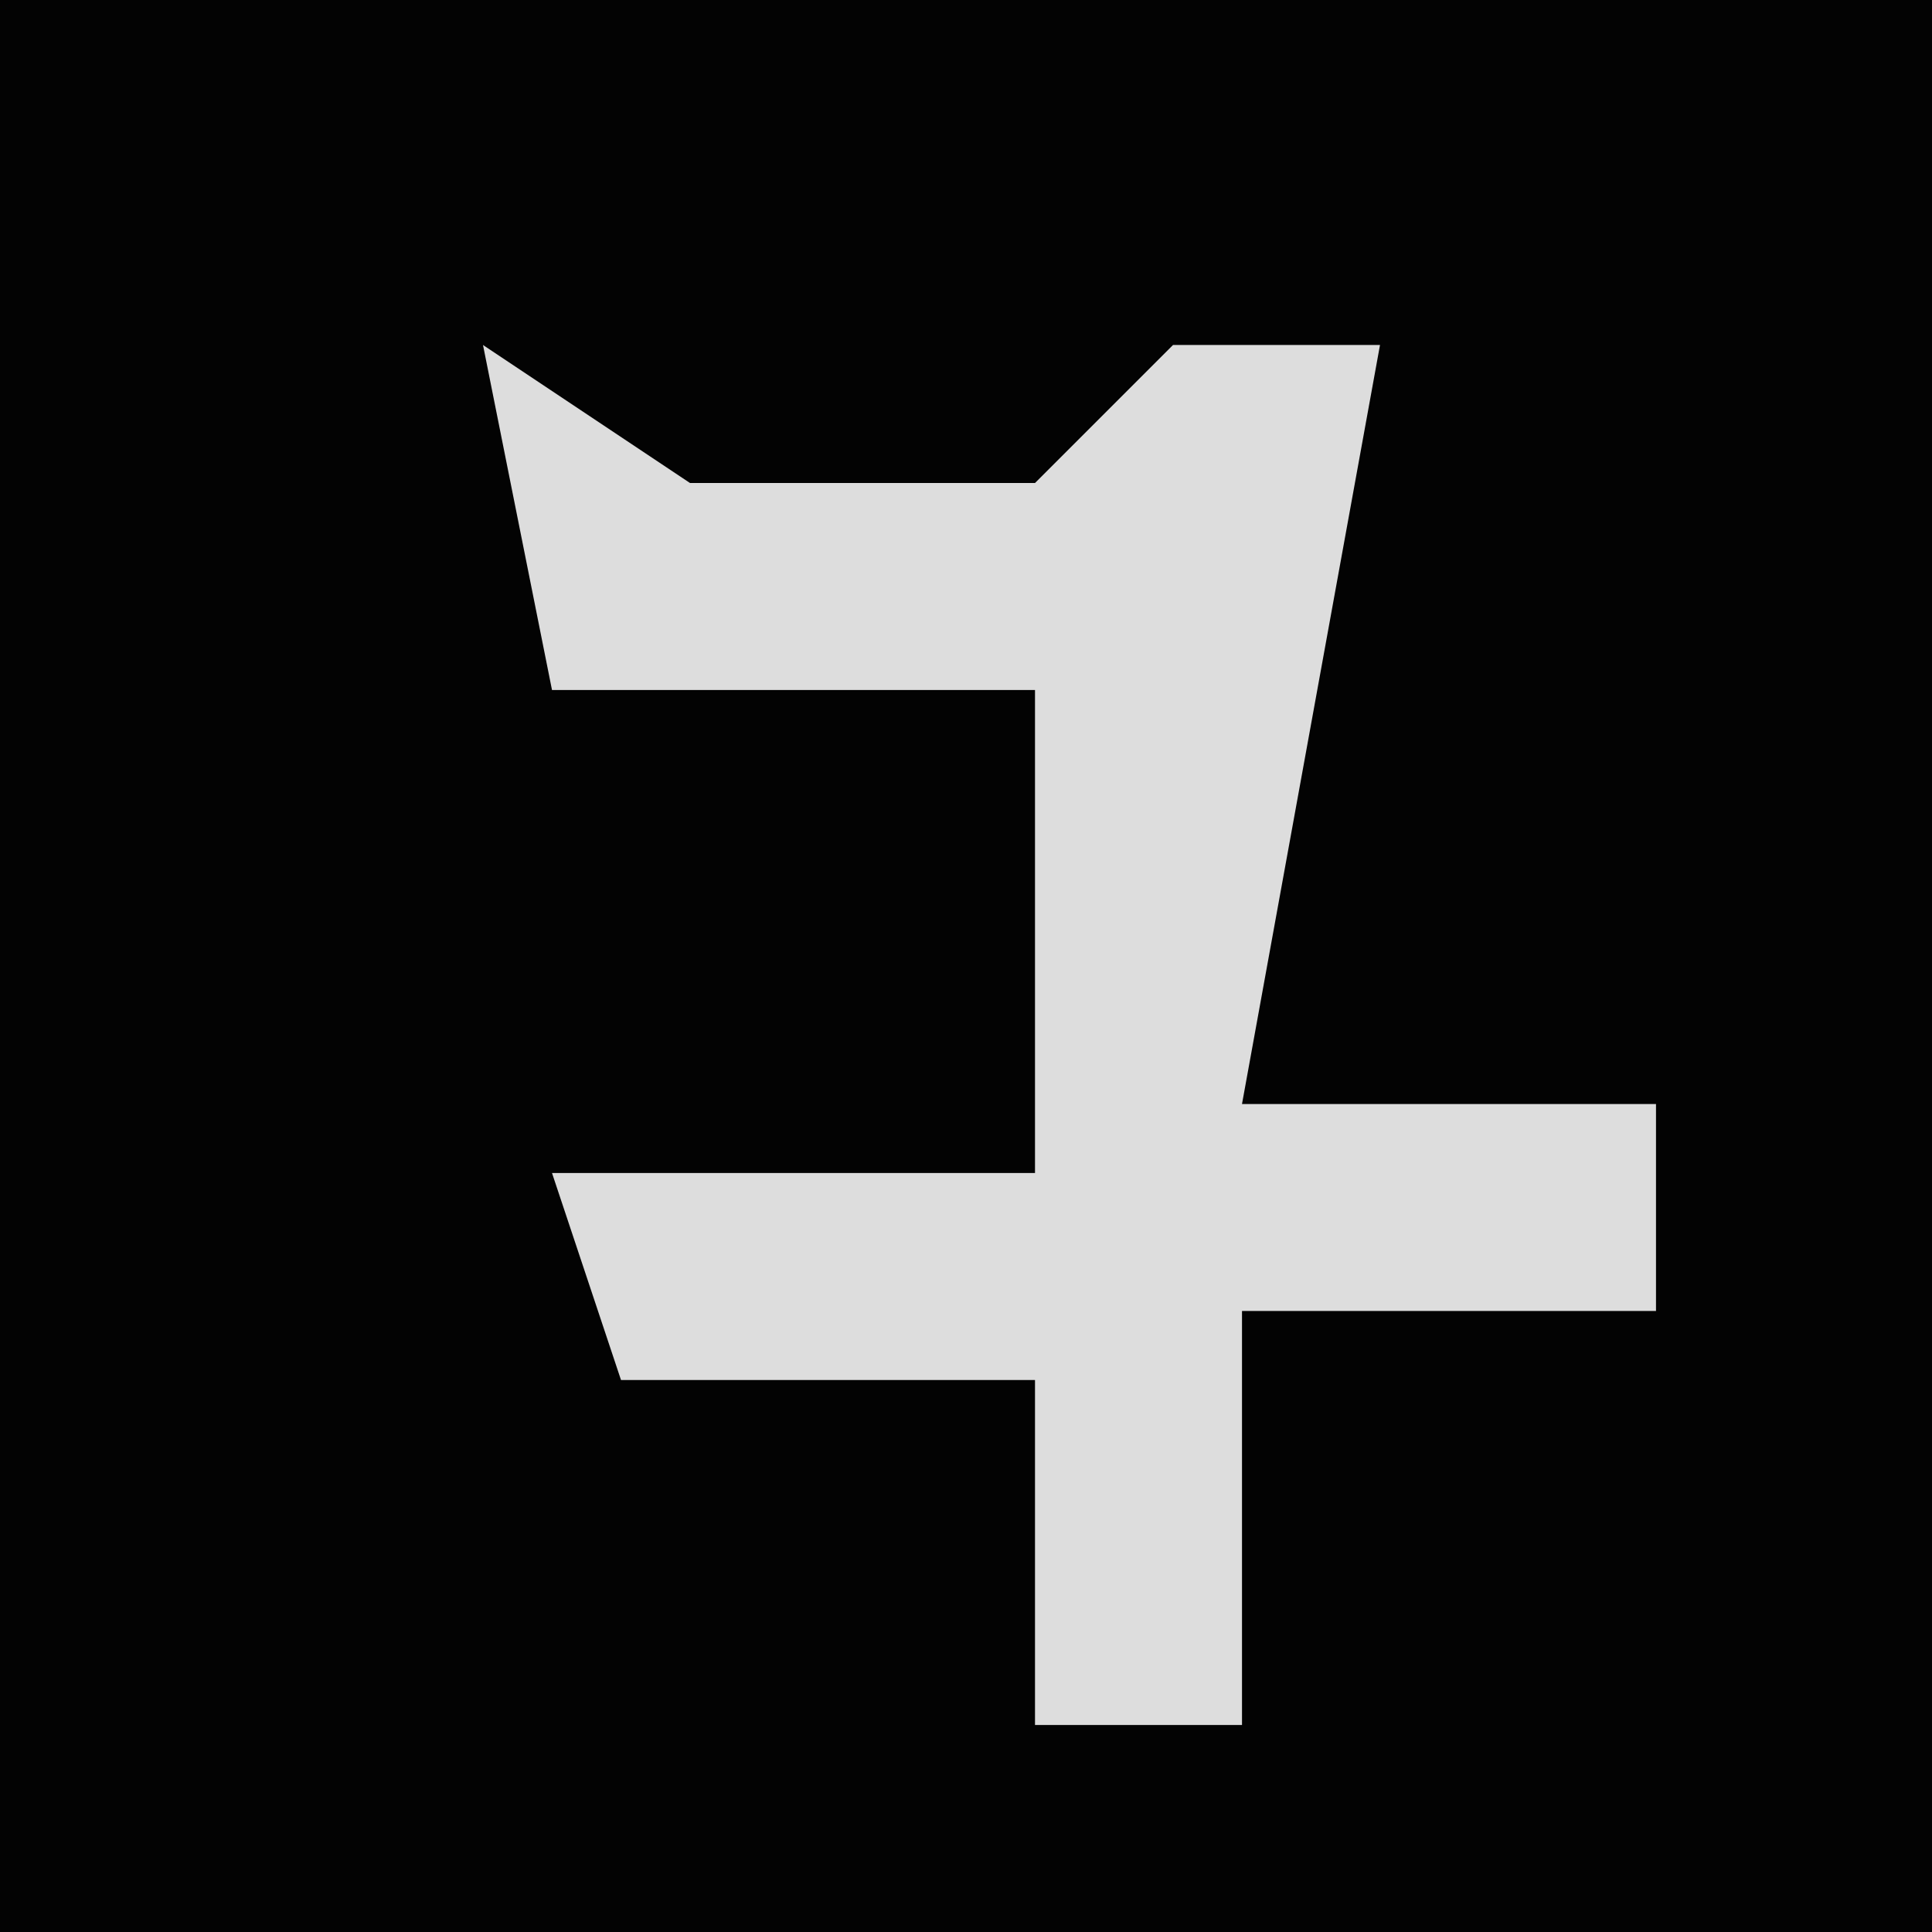 <?xml version="1.0" encoding="UTF-8"?>
<svg version="1.1" xmlns="http://www.w3.org/2000/svg" width="28" height="28">
<path d="M0,0 L28,0 L28,28 L0,28 Z " fill="#030303" transform="translate(0,0)"/>
<path d="M0,0 L3,2 L8,2 L10,0 L13,0 L11,11 L17,11 L17,14 L11,14 L11,20 L8,20 L8,15 L2,15 L1,12 L8,12 L8,5 L1,5 Z " fill="#DDDDDD" transform="translate(7,5)"/>
</svg>
